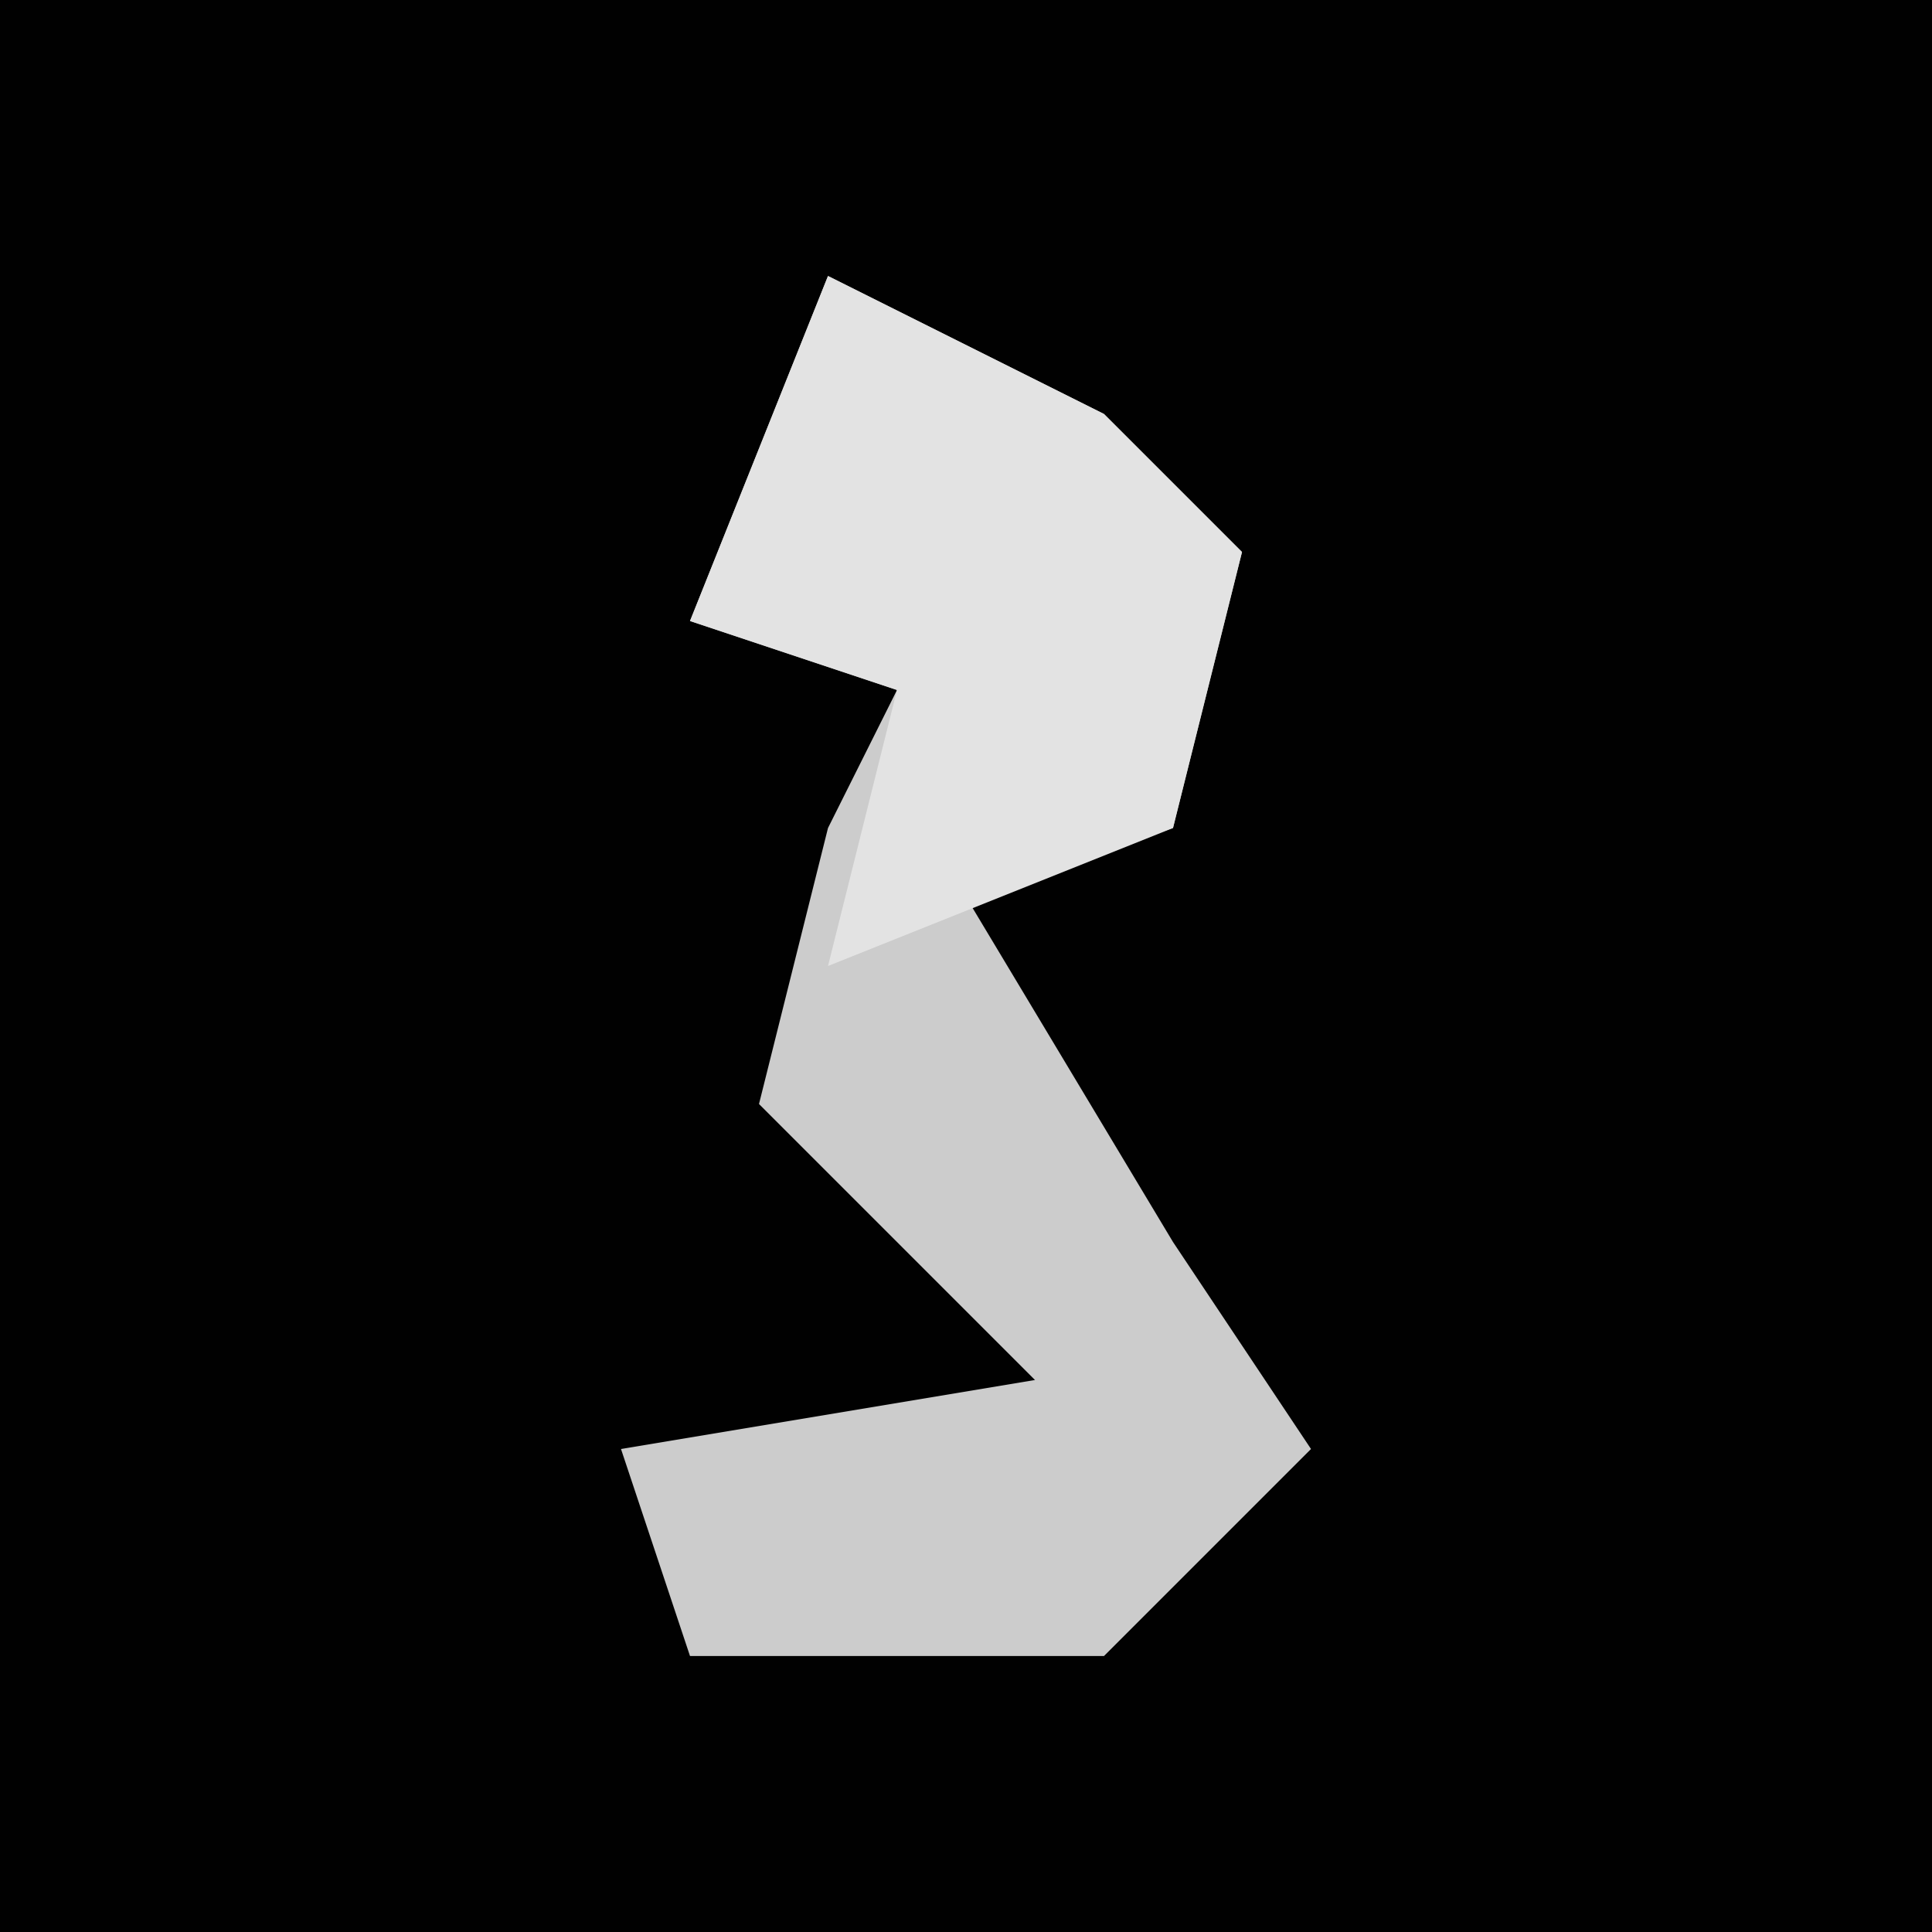 <?xml version="1.0" encoding="UTF-8"?>
<svg version="1.1" xmlns="http://www.w3.org/2000/svg" width="28" height="28">
<path d="M0,0 L28,0 L28,28 L0,28 Z " fill="#010101" transform="translate(0,0)"/>
<path d="M0,0 L4,2 L6,4 L5,8 L2,9 L5,14 L7,17 L4,20 L-2,20 L-3,17 L3,16 L-1,12 L0,8 L1,6 L-2,5 Z " fill="#CCCCCC" transform="translate(12,4)"/>
<path d="M0,0 L4,2 L6,4 L5,8 L0,10 L1,6 L-2,5 Z " fill="#E3E3E3" transform="translate(12,4)"/>
</svg>
